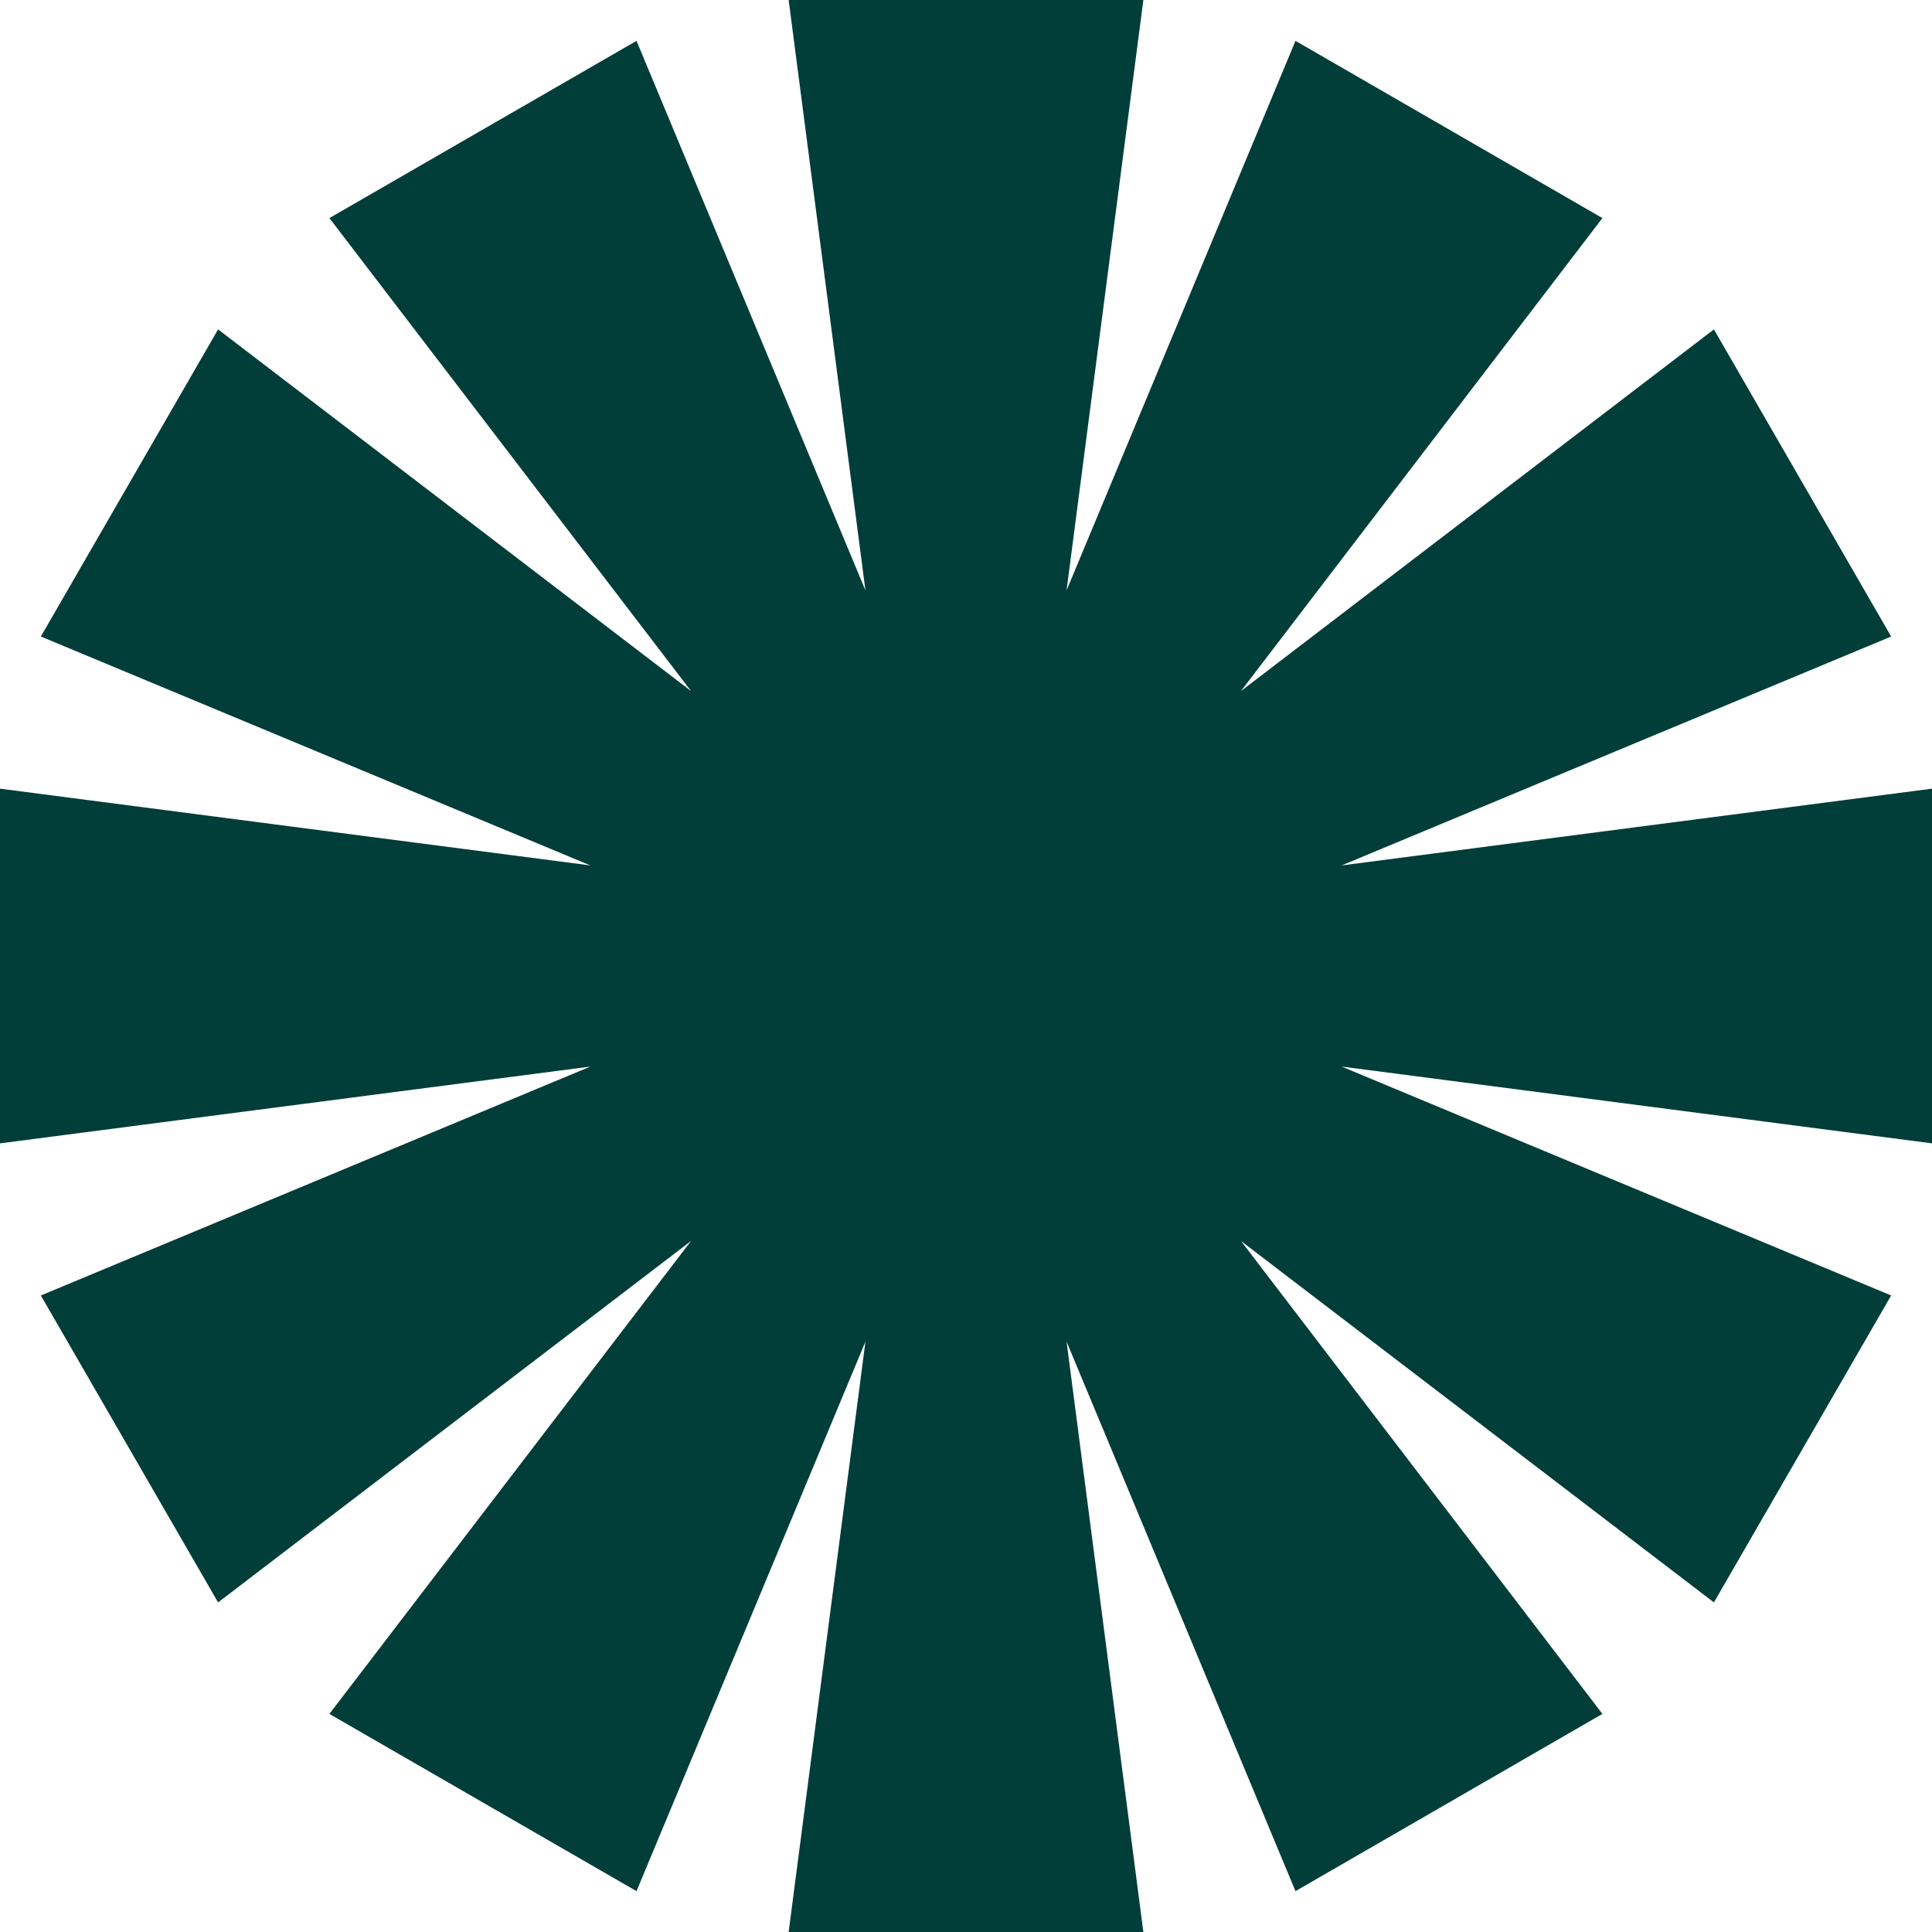 <svg width="126" height="126" viewBox="0 0 126 126" fill="none" xmlns="http://www.w3.org/2000/svg">
<g clip-path="url(#clip0_73_13178)">
<path d="M87.498 56.441L123.336 41.512L111.777 21.482L80.933 45.068L104.505 14.223L84.488 2.664L69.559 38.502L74.567 0H51.434L56.441 38.502L41.512 2.664L21.482 14.223L45.068 45.068L14.223 21.482L2.664 41.512L38.502 56.441L0 51.434V74.567L38.502 69.559L2.664 84.488L14.223 104.505L45.068 80.933L21.482 111.777L41.512 123.336L56.441 87.498L51.434 126H74.567L69.559 87.498L84.488 123.336L104.505 111.777L80.933 80.933L111.777 104.505L123.336 84.488L87.498 69.559L126 74.567V51.434L87.498 56.441Z" fill="#013E39"/>
</g>
<defs>
<clipPath id="clip0_73_13178">
<rect width="126" height="126" fill="white"/>
</clipPath>
</defs>
</svg>

